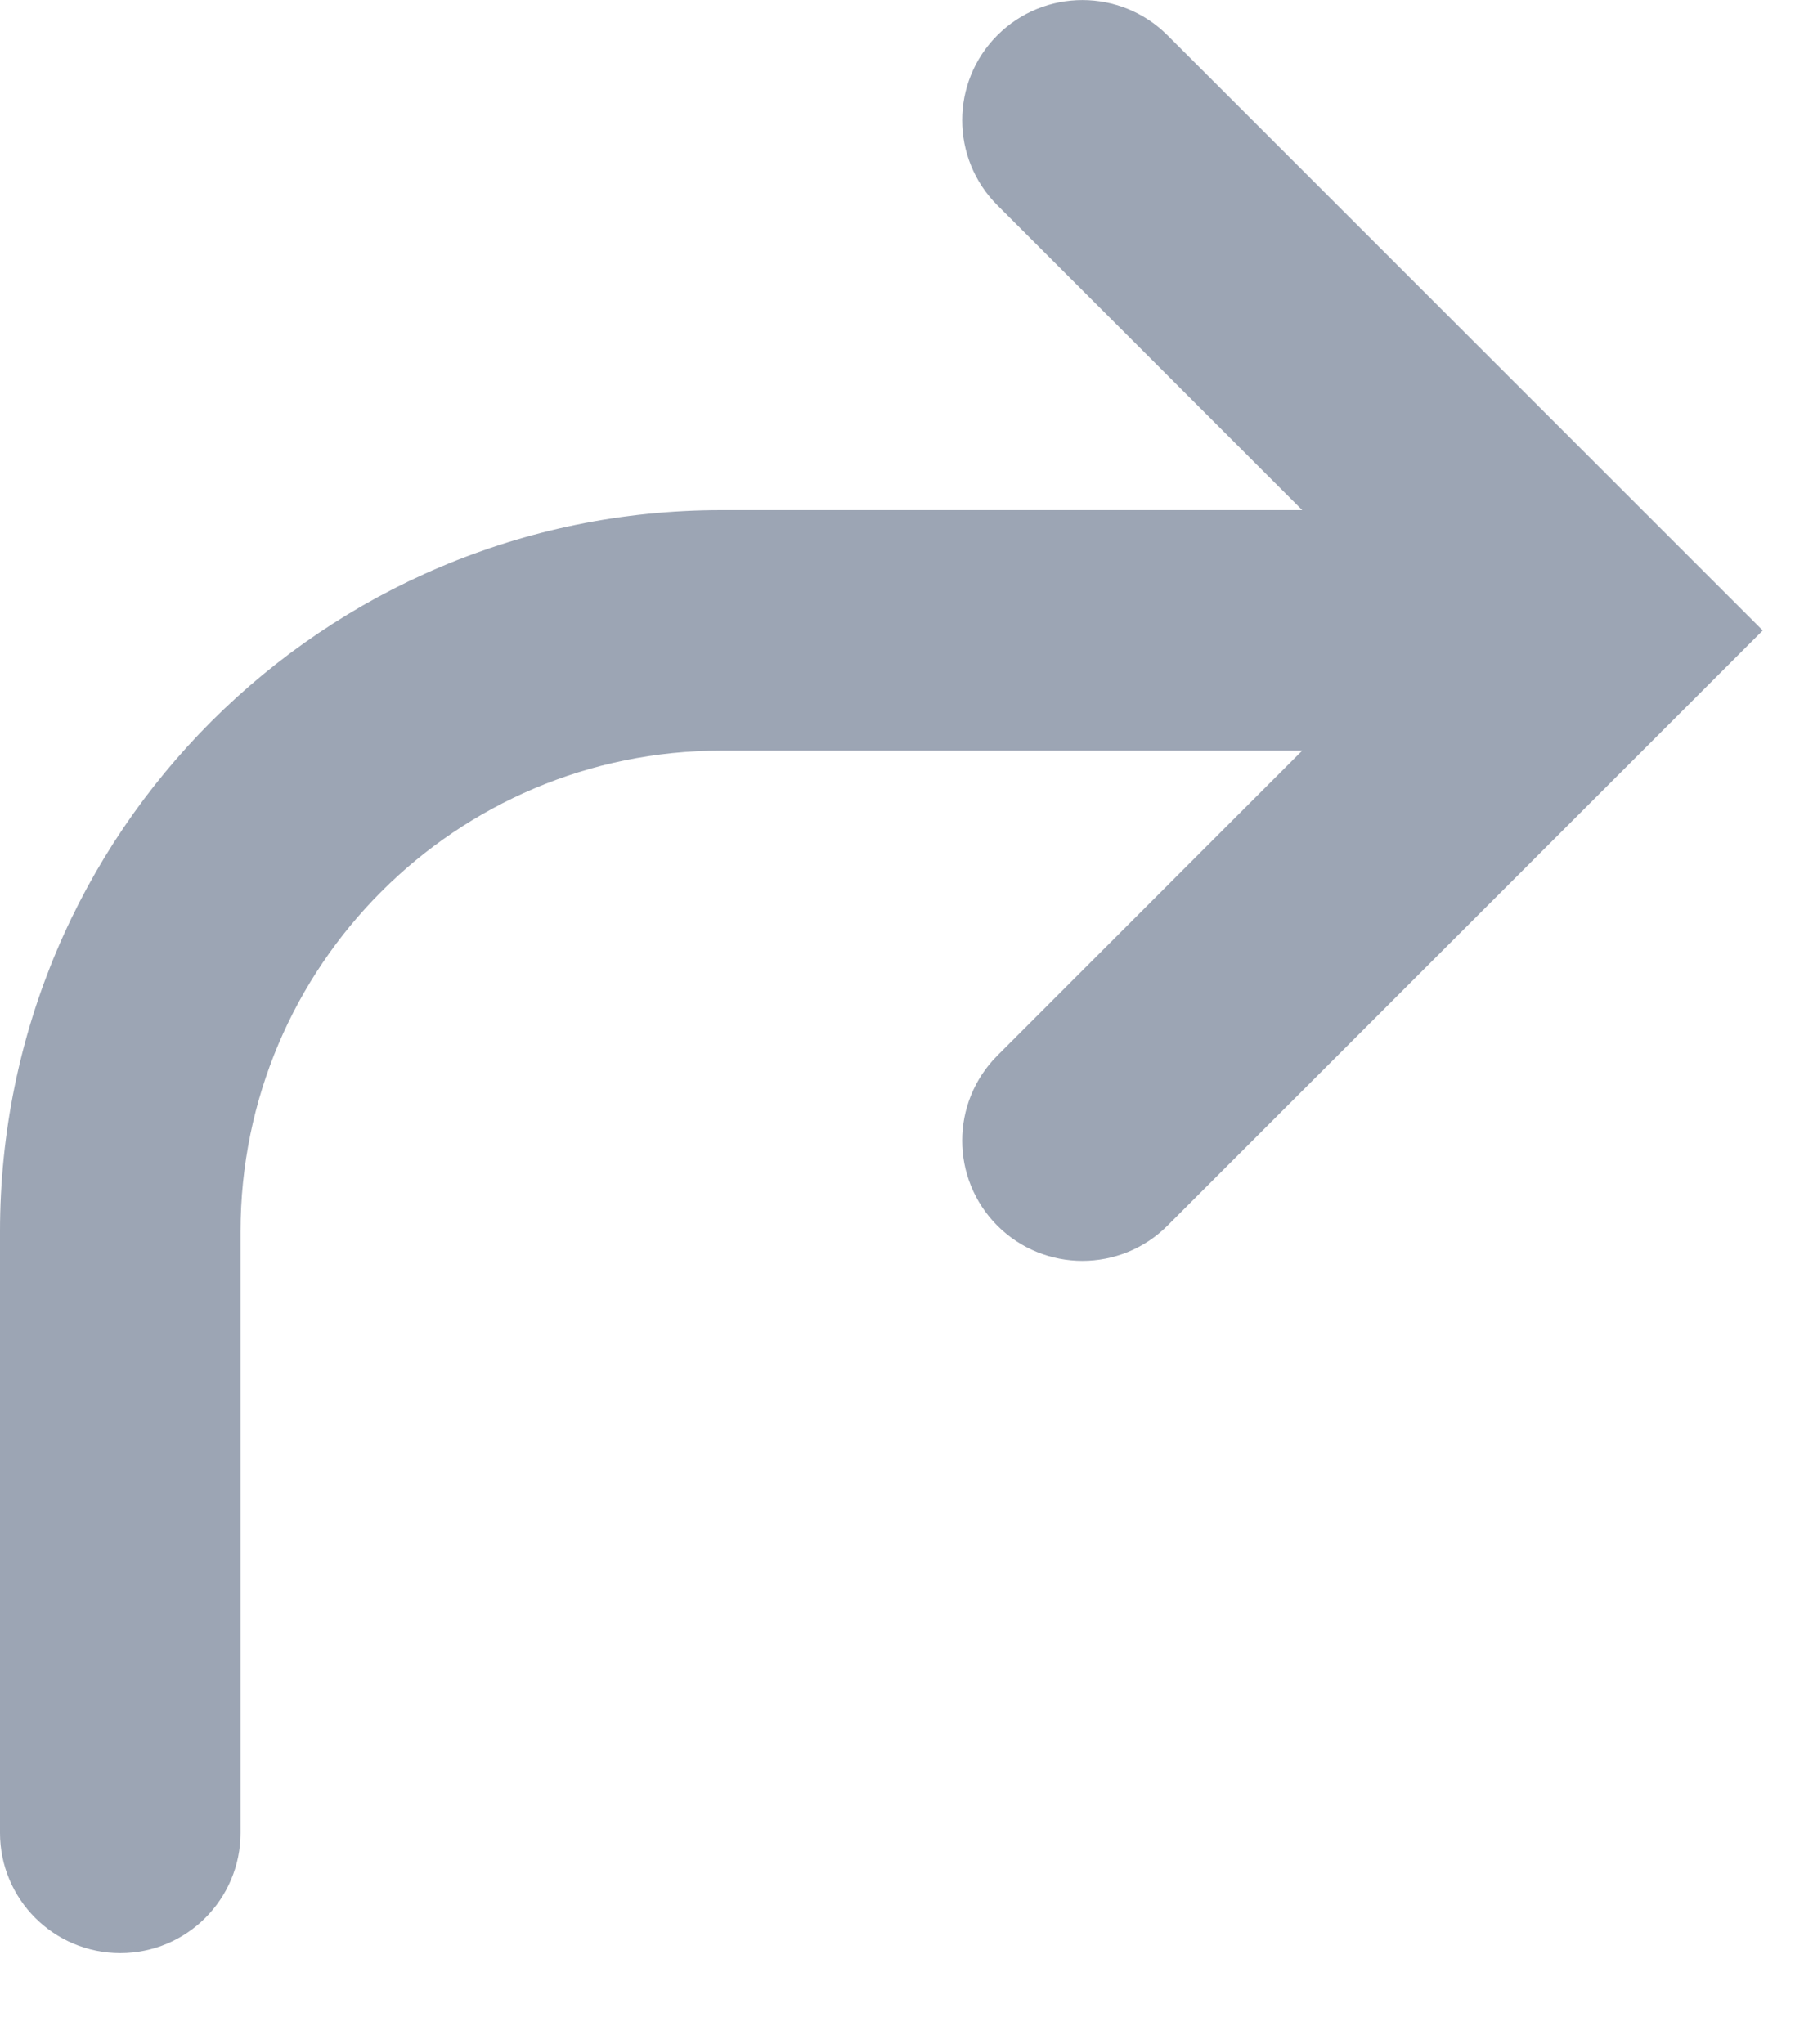 <svg xmlns="http://www.w3.org/2000/svg" width="15" height="17" viewBox="0 0 15 17">
    <path fill="#9CA5B4" fill-rule="evenodd" d="M9.707.293l4.95 4.95-4.95 4.95c-.39.39-1.024.39-1.414 0-.39-.391-.39-1.024 0-1.415l2.535-2.536H6c-2.21 0-4 1.792-4 4v5c0 .553-.448 1-1 1s-1-.447-1-1v-5c0-3.313 2.686-6 6-6h4.828L8.293 1.707c-.39-.39-.39-1.024 0-1.414.39-.39 1.024-.39 1.414 0z"/>
</svg>

